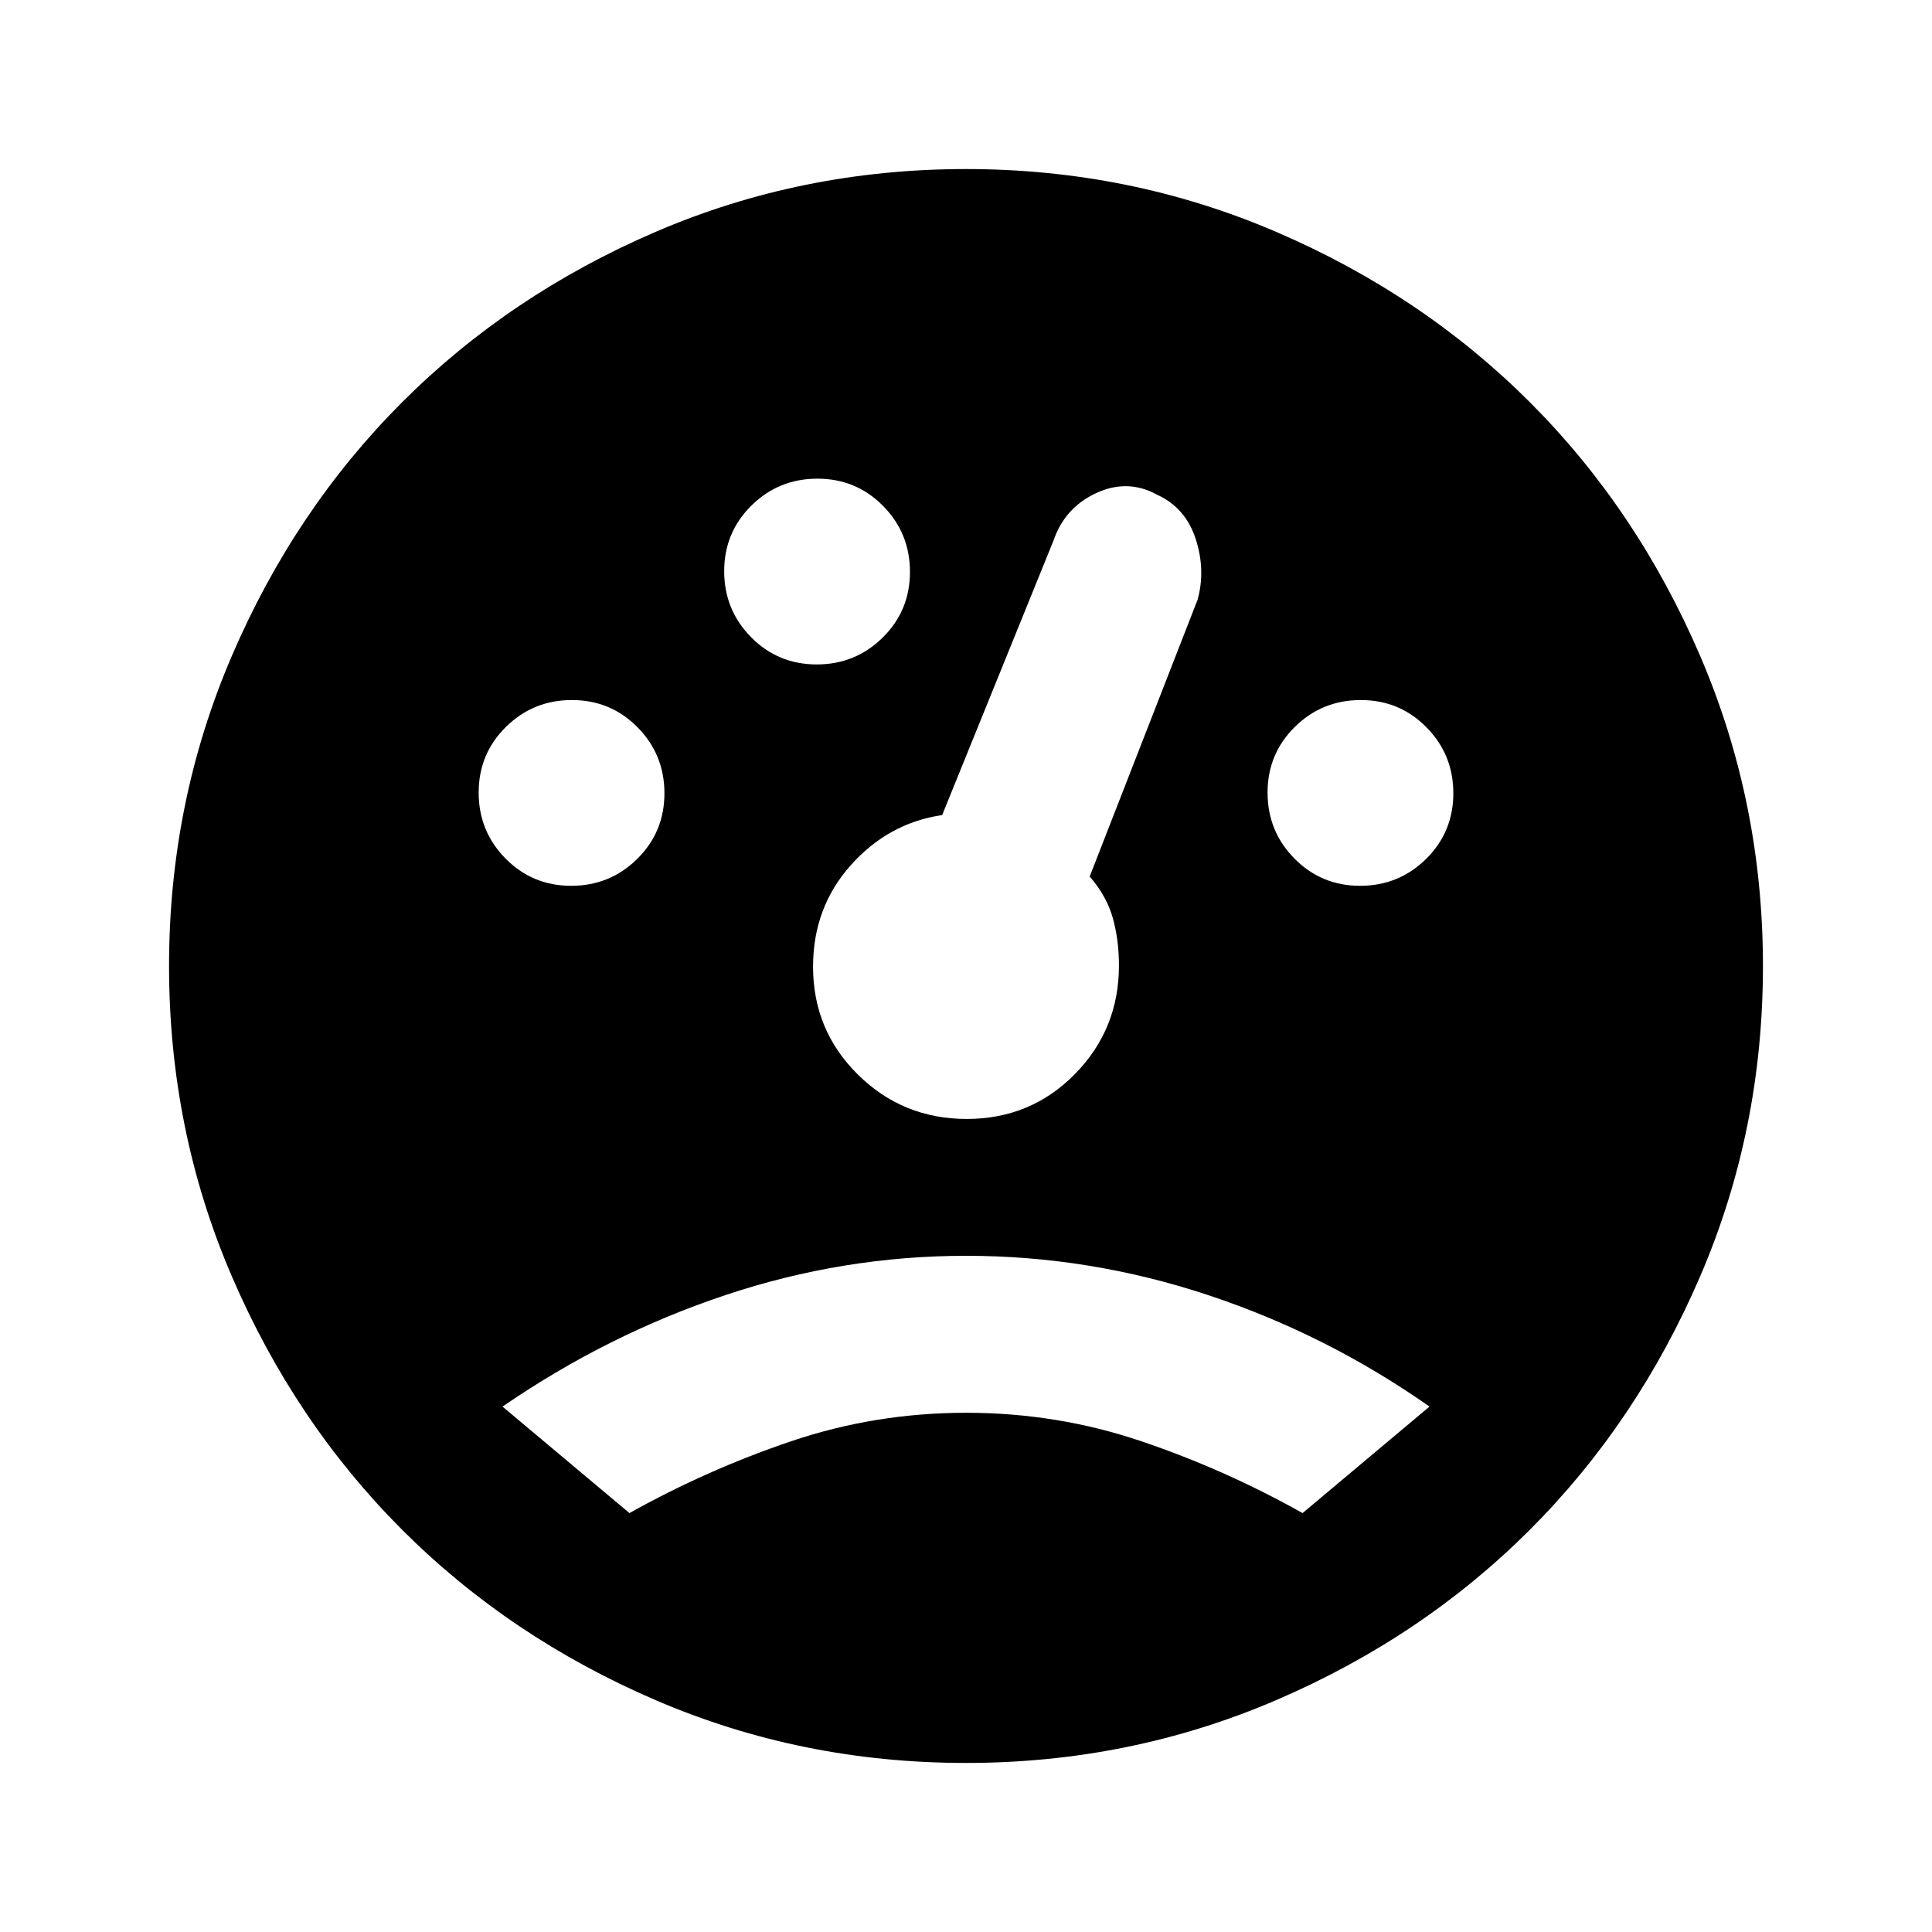 <svg xmlns="http://www.w3.org/2000/svg" height="20" viewBox="0 -960 960 960" width="20"><path d="M480-84.001q-81.707 0-154.216-31.202-72.509-31.201-125.945-84.636-53.435-53.436-84.636-125.945Q84.001-398.293 84.001-480q0-81.449 31.202-154.087 31.201-72.638 84.636-126.074 53.436-53.435 125.945-84.636Q398.293-875.999 480-875.999q81.449 0 154.087 31.202 72.638 31.201 126.074 84.636 53.435 53.436 84.636 126.074Q875.999-561.449 875.999-480q0 81.707-31.202 154.216-31.201 72.509-84.636 125.945-53.436 53.435-126.074 84.636Q561.449-84.001 480-84.001ZM283.825-519.846q19.252 0 32.79-13.363 13.539-13.363 13.539-32.616 0-19.252-13.363-32.79-13.363-13.539-32.616-13.539-19.252 0-32.79 13.363-13.539 13.363-13.539 32.616 0 19.252 13.363 32.79 13.363 13.539 32.616 13.539Zm122-110q19.252 0 32.79-13.363 13.539-13.363 13.539-32.616 0-19.252-13.363-32.79-13.363-13.539-32.616-13.539-19.252 0-32.79 13.363-13.539 13.363-13.539 32.616 0 19.252 13.363 32.79 13.363 13.539 32.616 13.539Zm270 110q19.252 0 32.79-13.363 13.539-13.363 13.539-32.616 0-19.252-13.363-32.79-13.363-13.539-32.616-13.539-19.252 0-32.79 13.363-13.539 13.363-13.539 32.616 0 19.252 13.363 32.79 13.363 13.539 32.616 13.539ZM480.372-404.001q31.782 0 53.704-22.261 21.923-22.261 21.923-53.996 0-12.742-3.077-23.665-3.077-10.923-11.461-20.538l53.615-137.54q4.077-14.769-.953-30.225-5.031-15.456-19.113-21.928-14.702-8.076-30.302-.842-15.599 7.235-21.169 23.457l-55.385 136.54q-26.692 3.923-45.423 24.931-18.73 21.008-18.73 50.429 0 31.568 22.294 53.603 22.295 22.035 54.077 22.035ZM312.769-208.154q38.513-21.539 80.32-35.693 41.808-14.154 87.014-14.154 45.205 0 87.013 14.154 41.808 14.154 80.115 35.693l63.076-52.922q-51.077-35.846-109.949-55.385Q541.485-335.999 480-335.999q-61.14 0-119.685 19.568-58.545 19.567-110.622 55.355l63.076 52.922Z"/></svg>